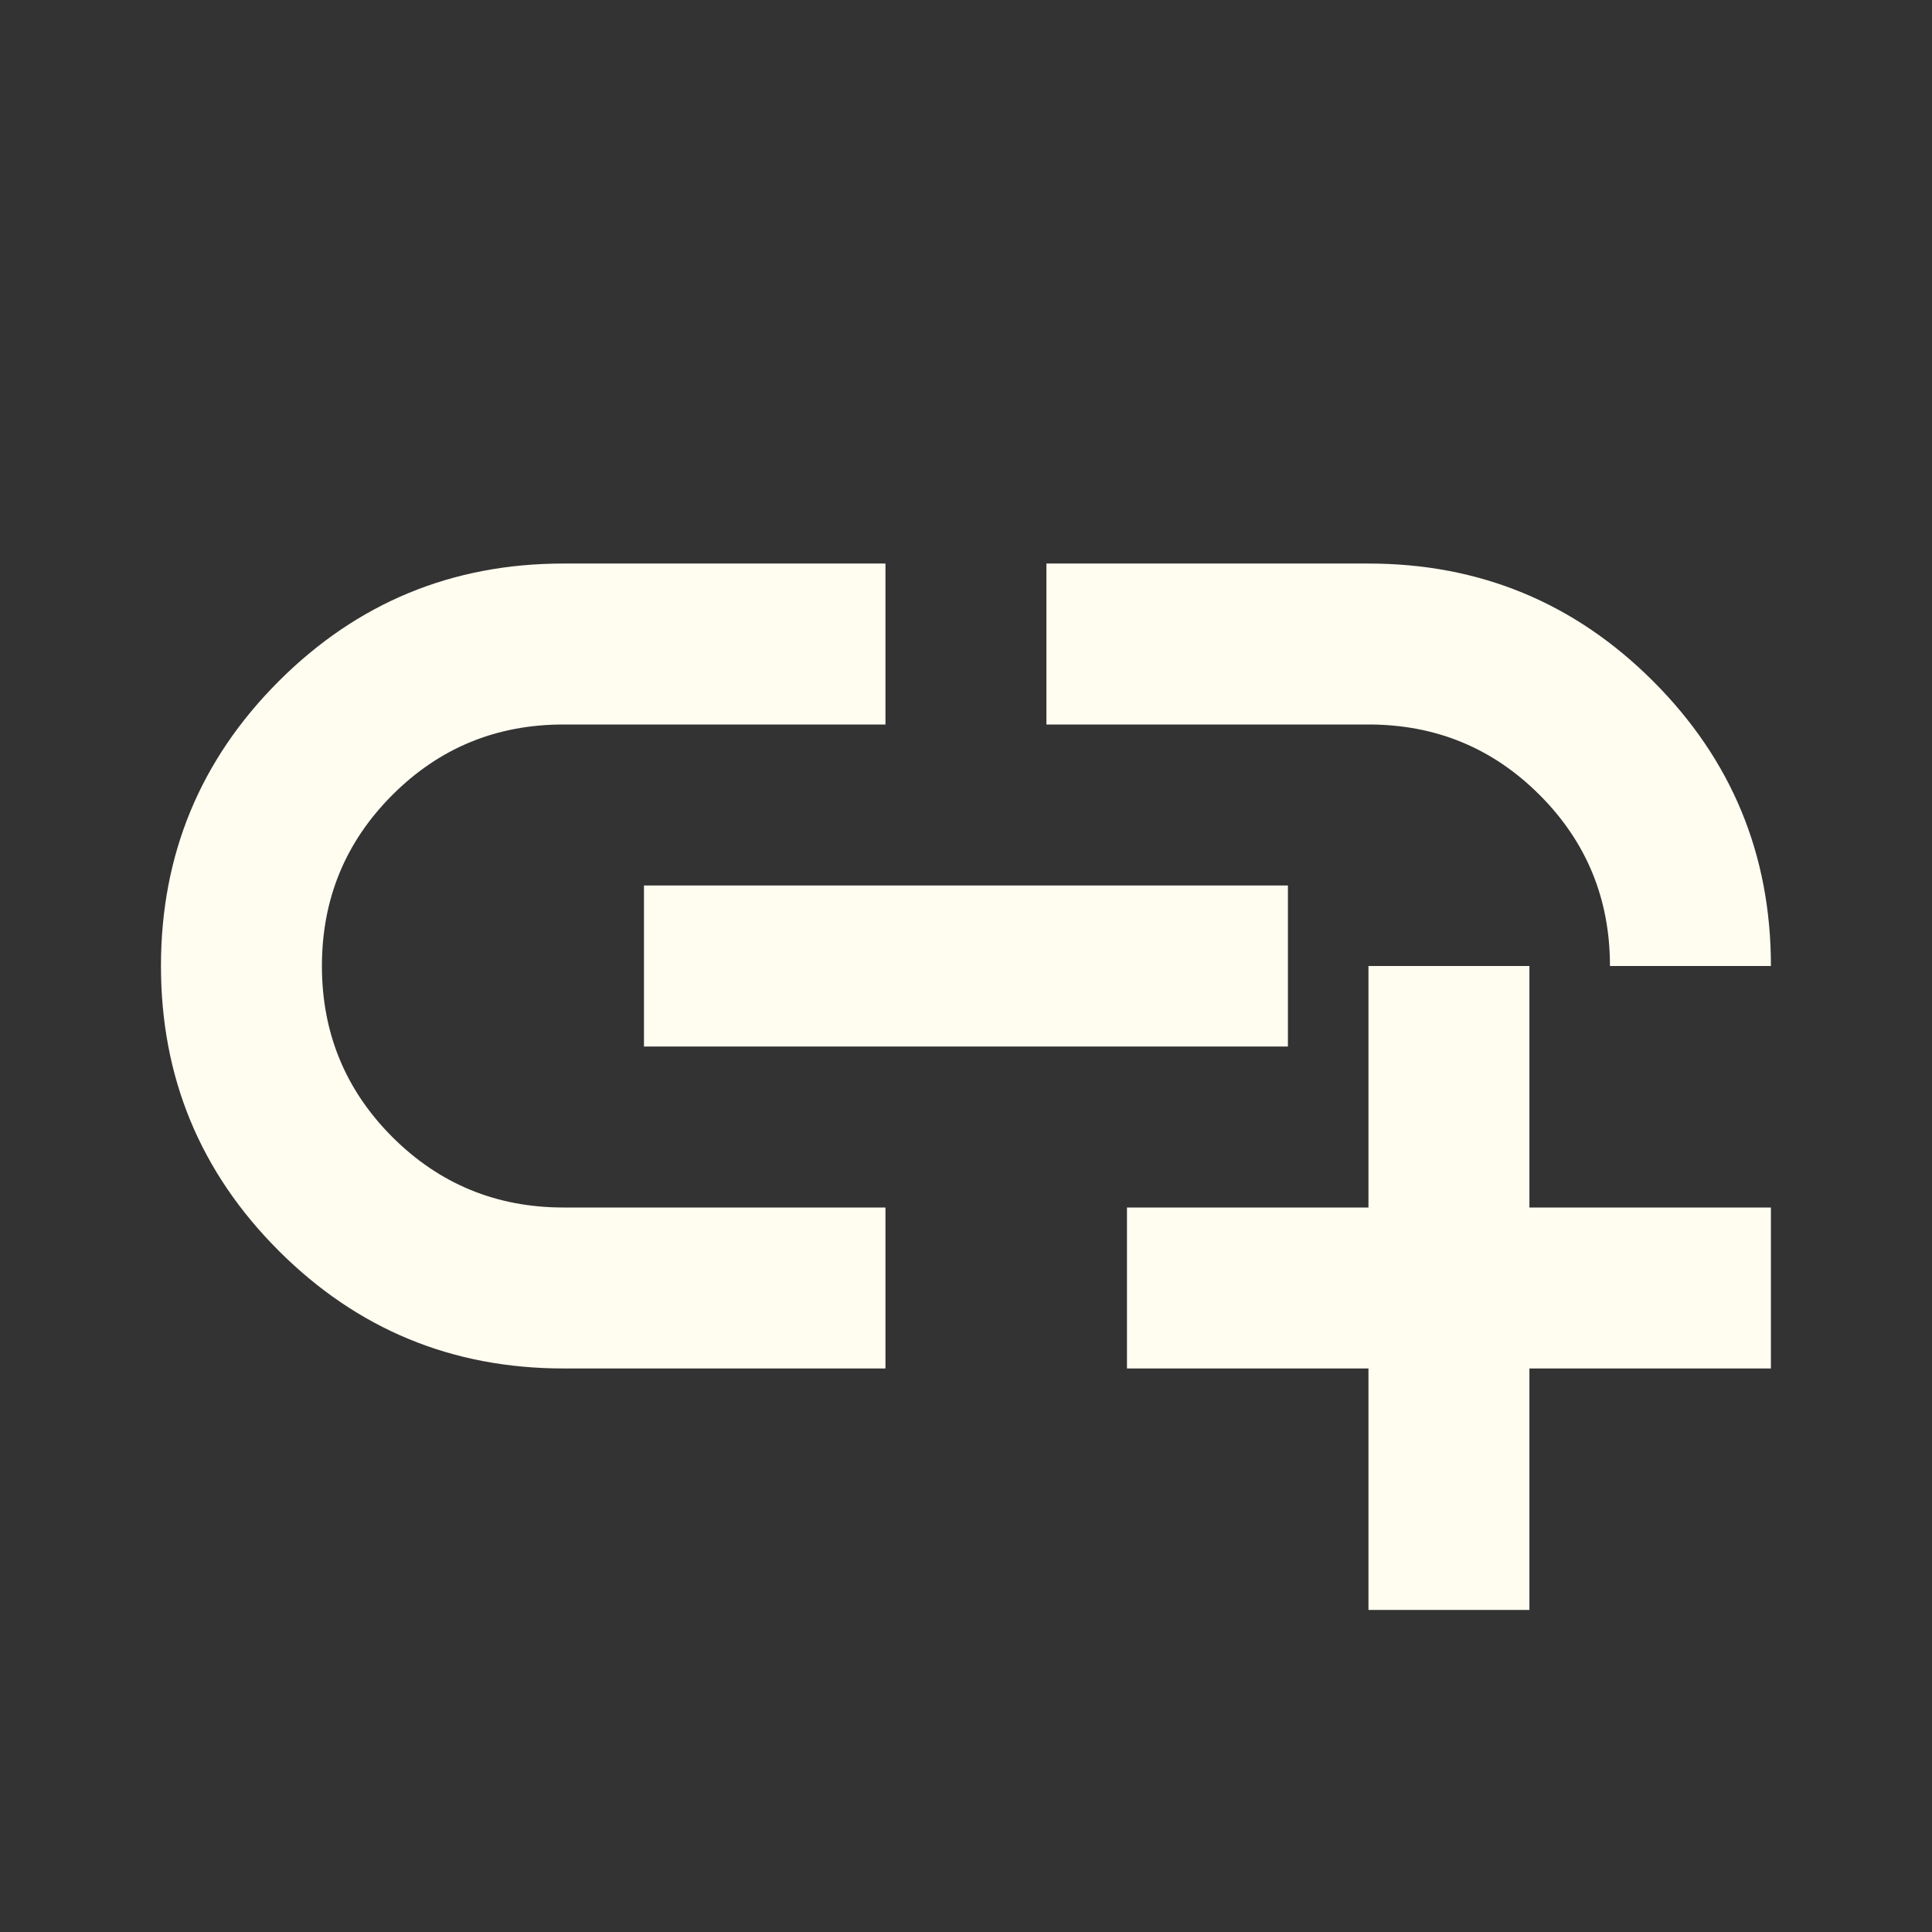 <svg width="16" height="16" viewBox="0 0 16 16" fill="none" xmlns="http://www.w3.org/2000/svg">
<rect x="0" y="0" width="16" height="16" fill="#333333" stroke="none"/>
<mask id="mask0_2011_134" style="mask-type:alpha" maskUnits="userSpaceOnUse" x="0" y="0" width="16" height="16">
<rect width="16" height="16" fill="#D9D9D9"/>
</mask>
<g mask="url(#mask0_2011_134)">
<path d="M11.333 13.333V11.333H9.333V10H11.333V8H12.666V10H14.666V11.333H12.666V13.333H11.333ZM7.333 11.333H4.666C3.744 11.333 2.958 11.008 2.308 10.358C1.658 9.708 1.333 8.922 1.333 8C1.333 7.078 1.658 6.292 2.308 5.642C2.958 4.992 3.744 4.667 4.666 4.667H7.333V6H4.666C4.111 6 3.639 6.194 3.25 6.583C2.861 6.972 2.666 7.444 2.666 8C2.666 8.555 2.861 9.028 3.25 9.417C3.639 9.805 4.111 10 4.666 10H7.333V11.333ZM5.333 8.667V7.333H10.666V8.667H5.333ZM14.666 8H13.333C13.333 7.444 13.139 6.972 12.75 6.583C12.361 6.194 11.889 6 11.333 6H8.666V4.667H11.333C12.255 4.667 13.041 4.992 13.691 5.642C14.341 6.292 14.666 7.078 14.666 8Z" fill="#FFFCF0"/>
</g>
</svg>
